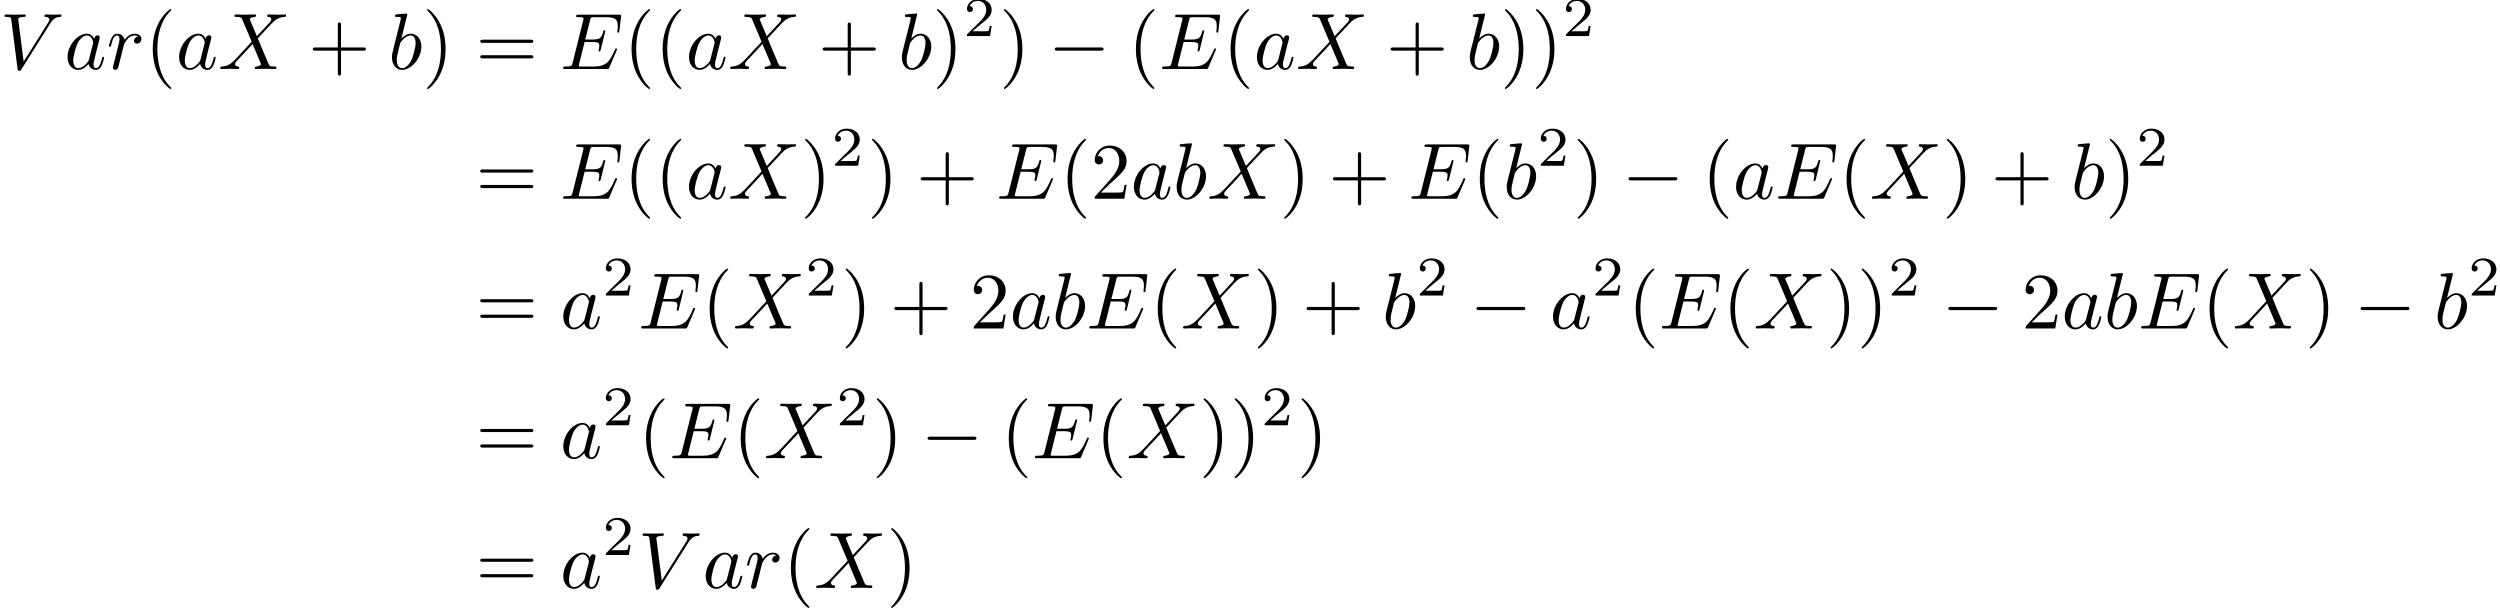 <?xml version='1.0' encoding='UTF-8'?>
<!-- This file was generated by dvisvgm 2.2 -->
<svg height='106.142pt' version='1.1' viewBox='42.925 106.505 436.492 106.142' width='436.492pt' xmlns='http://www.w3.org/2000/svg' xmlns:xlink='http://www.w3.org/1999/xlink'>
<defs>
<path d='M6.565 -2.291C6.735 -2.291 6.914 -2.291 6.914 -2.491S6.735 -2.69 6.565 -2.69H1.176C1.006 -2.69 0.827 -2.69 0.827 -2.491S1.006 -2.291 1.176 -2.291H6.565Z' id='g3-0'/>
<path d='M7.054 -2.321C7.073 -2.371 7.103 -2.441 7.103 -2.461C7.103 -2.471 7.103 -2.57 6.984 -2.57C6.894 -2.57 6.874 -2.511 6.854 -2.451C6.207 -0.976 5.838 -0.309 4.135 -0.309H2.68C2.54 -0.309 2.521 -0.309 2.461 -0.319C2.361 -0.329 2.331 -0.339 2.331 -0.418C2.331 -0.448 2.331 -0.468 2.381 -0.648L3.059 -3.367H4.045C4.892 -3.367 4.892 -3.158 4.892 -2.909C4.892 -2.839 4.892 -2.72 4.822 -2.421C4.802 -2.371 4.792 -2.341 4.792 -2.311C4.792 -2.262 4.832 -2.202 4.922 -2.202C5.001 -2.202 5.031 -2.252 5.071 -2.401L5.639 -4.732C5.639 -4.792 5.589 -4.842 5.519 -4.842C5.43 -4.842 5.41 -4.782 5.38 -4.663C5.171 -3.905 4.991 -3.676 4.075 -3.676H3.138L3.736 -6.077C3.826 -6.426 3.836 -6.466 4.274 -6.466H5.679C6.894 -6.466 7.193 -6.177 7.193 -5.36C7.193 -5.121 7.193 -5.101 7.153 -4.832C7.153 -4.772 7.143 -4.702 7.143 -4.653S7.173 -4.533 7.263 -4.533C7.372 -4.533 7.382 -4.593 7.402 -4.782L7.601 -6.506C7.631 -6.775 7.582 -6.775 7.332 -6.775H2.301C2.102 -6.775 2.002 -6.775 2.002 -6.575C2.002 -6.466 2.092 -6.466 2.281 -6.466C2.65 -6.466 2.929 -6.466 2.929 -6.286C2.929 -6.247 2.929 -6.227 2.879 -6.047L1.564 -0.777C1.465 -0.389 1.445 -0.309 0.658 -0.309C0.488 -0.309 0.379 -0.309 0.379 -0.12C0.379 0 0.468 0 0.658 0H5.828C6.057 0 6.067 -0.01 6.137 -0.169L7.054 -2.321Z' id='g4-69'/>
<path d='M6.257 -5.669C6.745 -6.446 7.163 -6.476 7.532 -6.496C7.651 -6.506 7.661 -6.675 7.661 -6.685C7.661 -6.765 7.611 -6.804 7.532 -6.804C7.273 -6.804 6.984 -6.775 6.715 -6.775C6.386 -6.775 6.047 -6.804 5.729 -6.804C5.669 -6.804 5.539 -6.804 5.539 -6.615C5.539 -6.506 5.629 -6.496 5.699 -6.496C5.968 -6.476 6.157 -6.376 6.157 -6.167C6.157 -6.017 6.007 -5.798 6.007 -5.788L2.949 -0.927L2.271 -6.197C2.271 -6.366 2.501 -6.496 2.959 -6.496C3.098 -6.496 3.208 -6.496 3.208 -6.695C3.208 -6.785 3.128 -6.804 3.068 -6.804C2.67 -6.804 2.242 -6.775 1.833 -6.775C1.654 -6.775 1.465 -6.785 1.285 -6.785S0.917 -6.804 0.747 -6.804C0.677 -6.804 0.558 -6.804 0.558 -6.615C0.558 -6.496 0.648 -6.496 0.807 -6.496C1.365 -6.496 1.375 -6.406 1.405 -6.157L2.192 -0.01C2.222 0.189 2.262 0.219 2.391 0.219C2.55 0.219 2.59 0.169 2.67 0.04L6.257 -5.669Z' id='g4-86'/>
<path d='M4.832 -4.095L3.995 -6.077C3.965 -6.157 3.945 -6.197 3.945 -6.207C3.945 -6.266 4.115 -6.456 4.533 -6.496C4.633 -6.506 4.732 -6.516 4.732 -6.685C4.732 -6.804 4.613 -6.804 4.583 -6.804C4.174 -6.804 3.746 -6.775 3.328 -6.775C3.078 -6.775 2.461 -6.804 2.212 -6.804C2.152 -6.804 2.032 -6.804 2.032 -6.605C2.032 -6.496 2.132 -6.496 2.262 -6.496C2.859 -6.496 2.919 -6.396 3.009 -6.177L4.184 -3.397L2.082 -1.136L1.953 -1.026C1.465 -0.498 0.996 -0.339 0.488 -0.309C0.359 -0.299 0.269 -0.299 0.269 -0.11C0.269 -0.1 0.269 0 0.399 0C0.697 0 1.026 -0.03 1.335 -0.03C1.704 -0.03 2.092 0 2.451 0C2.511 0 2.63 0 2.63 -0.199C2.63 -0.299 2.531 -0.309 2.511 -0.309C2.421 -0.319 2.112 -0.339 2.112 -0.618C2.112 -0.777 2.262 -0.936 2.381 -1.066L3.397 -2.142L4.294 -3.118L5.3 -0.737C5.34 -0.628 5.35 -0.618 5.35 -0.598C5.35 -0.518 5.161 -0.349 4.772 -0.309C4.663 -0.299 4.573 -0.289 4.573 -0.12C4.573 0 4.682 0 4.722 0C5.001 0 5.699 -0.03 5.978 -0.03C6.227 -0.03 6.834 0 7.083 0C7.153 0 7.273 0 7.273 -0.189C7.273 -0.309 7.173 -0.309 7.093 -0.309C6.426 -0.319 6.406 -0.349 6.237 -0.747C5.848 -1.674 5.181 -3.228 4.951 -3.826C5.629 -4.523 6.675 -5.709 6.994 -5.988C7.283 -6.227 7.661 -6.466 8.259 -6.496C8.389 -6.506 8.478 -6.506 8.478 -6.695C8.478 -6.705 8.478 -6.804 8.349 -6.804C8.05 -6.804 7.721 -6.775 7.412 -6.775C7.044 -6.775 6.665 -6.804 6.306 -6.804C6.247 -6.804 6.117 -6.804 6.117 -6.605C6.117 -6.535 6.167 -6.506 6.237 -6.496C6.326 -6.486 6.635 -6.466 6.635 -6.187C6.635 -6.047 6.526 -5.918 6.446 -5.828L4.832 -4.095Z' id='g4-88'/>
<path d='M3.716 -3.766C3.537 -4.135 3.248 -4.403 2.8 -4.403C1.634 -4.403 0.399 -2.939 0.399 -1.484C0.399 -0.548 0.946 0.11 1.724 0.11C1.923 0.11 2.421 0.07 3.019 -0.638C3.098 -0.219 3.447 0.11 3.925 0.11C4.274 0.11 4.503 -0.12 4.663 -0.438C4.832 -0.797 4.961 -1.405 4.961 -1.425C4.961 -1.524 4.872 -1.524 4.842 -1.524C4.742 -1.524 4.732 -1.484 4.702 -1.345C4.533 -0.697 4.354 -0.11 3.945 -0.11C3.676 -0.11 3.646 -0.369 3.646 -0.568C3.646 -0.787 3.666 -0.867 3.776 -1.305C3.885 -1.724 3.905 -1.823 3.995 -2.202L4.354 -3.597C4.423 -3.875 4.423 -3.895 4.423 -3.935C4.423 -4.105 4.304 -4.204 4.135 -4.204C3.895 -4.204 3.746 -3.985 3.716 -3.766ZM3.068 -1.186C3.019 -1.006 3.019 -0.986 2.869 -0.817C2.431 -0.269 2.022 -0.11 1.743 -0.11C1.245 -0.11 1.106 -0.658 1.106 -1.046C1.106 -1.544 1.425 -2.77 1.654 -3.228C1.963 -3.816 2.411 -4.184 2.809 -4.184C3.457 -4.184 3.597 -3.367 3.597 -3.308S3.577 -3.188 3.567 -3.138L3.068 -1.186Z' id='g4-97'/>
<path d='M2.381 -6.804C2.381 -6.814 2.381 -6.914 2.252 -6.914C2.022 -6.914 1.295 -6.834 1.036 -6.814C0.956 -6.804 0.847 -6.795 0.847 -6.615C0.847 -6.496 0.936 -6.496 1.086 -6.496C1.564 -6.496 1.584 -6.426 1.584 -6.326C1.584 -6.257 1.494 -5.918 1.445 -5.709L0.628 -2.461C0.508 -1.963 0.468 -1.803 0.468 -1.455C0.468 -0.508 0.996 0.11 1.734 0.11C2.909 0.11 4.135 -1.375 4.135 -2.809C4.135 -3.716 3.606 -4.403 2.809 -4.403C2.351 -4.403 1.943 -4.115 1.644 -3.806L2.381 -6.804ZM1.445 -3.039C1.504 -3.258 1.504 -3.278 1.594 -3.387C2.082 -4.035 2.531 -4.184 2.79 -4.184C3.148 -4.184 3.417 -3.885 3.417 -3.248C3.417 -2.66 3.088 -1.514 2.909 -1.136C2.58 -0.468 2.122 -0.11 1.734 -0.11C1.395 -0.11 1.066 -0.379 1.066 -1.116C1.066 -1.305 1.066 -1.494 1.225 -2.122L1.445 -3.039Z' id='g4-98'/>
<path d='M0.877 -0.588C0.847 -0.438 0.787 -0.209 0.787 -0.159C0.787 0.02 0.927 0.11 1.076 0.11C1.196 0.11 1.375 0.03 1.445 -0.169C1.465 -0.209 1.803 -1.564 1.843 -1.743C1.923 -2.072 2.102 -2.77 2.162 -3.039C2.202 -3.168 2.481 -3.636 2.72 -3.856C2.8 -3.925 3.088 -4.184 3.517 -4.184C3.776 -4.184 3.925 -4.065 3.935 -4.065C3.636 -4.015 3.417 -3.776 3.417 -3.517C3.417 -3.357 3.527 -3.168 3.796 -3.168S4.344 -3.397 4.344 -3.756C4.344 -4.105 4.025 -4.403 3.517 -4.403C2.869 -4.403 2.431 -3.915 2.242 -3.636C2.162 -4.085 1.803 -4.403 1.335 -4.403C0.877 -4.403 0.687 -4.015 0.598 -3.836C0.418 -3.497 0.289 -2.899 0.289 -2.869C0.289 -2.77 0.389 -2.77 0.408 -2.77C0.508 -2.77 0.518 -2.78 0.578 -2.999C0.747 -3.706 0.946 -4.184 1.305 -4.184C1.474 -4.184 1.614 -4.105 1.614 -3.726C1.614 -3.517 1.584 -3.407 1.455 -2.889L0.877 -0.588Z' id='g4-114'/>
<path d='M3.522 -1.269H3.285C3.264 -1.116 3.194 -0.704 3.103 -0.635C3.048 -0.593 2.511 -0.593 2.413 -0.593H1.13C1.862 -1.241 2.106 -1.437 2.525 -1.764C3.041 -2.176 3.522 -2.608 3.522 -3.271C3.522 -4.115 2.783 -4.631 1.89 -4.631C1.025 -4.631 0.439 -4.024 0.439 -3.382C0.439 -3.027 0.739 -2.992 0.809 -2.992C0.976 -2.992 1.179 -3.11 1.179 -3.361C1.179 -3.487 1.13 -3.731 0.767 -3.731C0.983 -4.226 1.458 -4.38 1.785 -4.38C2.483 -4.38 2.845 -3.836 2.845 -3.271C2.845 -2.664 2.413 -2.183 2.19 -1.932L0.509 -0.272C0.439 -0.209 0.439 -0.195 0.439 0H3.313L3.522 -1.269Z' id='g7-50'/>
<path d='M3.298 2.391C3.298 2.361 3.298 2.341 3.128 2.172C1.883 0.917 1.564 -0.966 1.564 -2.491C1.564 -4.224 1.943 -5.958 3.168 -7.203C3.298 -7.323 3.298 -7.342 3.298 -7.372C3.298 -7.442 3.258 -7.472 3.198 -7.472C3.098 -7.472 2.202 -6.795 1.614 -5.529C1.106 -4.433 0.986 -3.328 0.986 -2.491C0.986 -1.714 1.096 -0.508 1.644 0.618C2.242 1.843 3.098 2.491 3.198 2.491C3.258 2.491 3.298 2.461 3.298 2.391Z' id='g6-40'/>
<path d='M2.879 -2.491C2.879 -3.268 2.77 -4.473 2.222 -5.599C1.624 -6.824 0.767 -7.472 0.667 -7.472C0.608 -7.472 0.568 -7.432 0.568 -7.372C0.568 -7.342 0.568 -7.323 0.757 -7.143C1.734 -6.157 2.301 -4.573 2.301 -2.491C2.301 -0.787 1.933 0.966 0.697 2.222C0.568 2.341 0.568 2.361 0.568 2.391C0.568 2.451 0.608 2.491 0.667 2.491C0.767 2.491 1.664 1.813 2.252 0.548C2.76 -0.548 2.879 -1.654 2.879 -2.491Z' id='g6-41'/>
<path d='M4.075 -2.291H6.854C6.994 -2.291 7.183 -2.291 7.183 -2.491S6.994 -2.69 6.854 -2.69H4.075V-5.479C4.075 -5.619 4.075 -5.808 3.875 -5.808S3.676 -5.619 3.676 -5.479V-2.69H0.887C0.747 -2.69 0.558 -2.69 0.558 -2.491S0.747 -2.291 0.887 -2.291H3.676V0.498C3.676 0.638 3.676 0.827 3.875 0.827S4.075 0.638 4.075 0.498V-2.291Z' id='g6-43'/>
<path d='M1.265 -0.767L2.321 -1.793C3.875 -3.168 4.473 -3.706 4.473 -4.702C4.473 -5.838 3.577 -6.635 2.361 -6.635C1.235 -6.635 0.498 -5.719 0.498 -4.832C0.498 -4.274 0.996 -4.274 1.026 -4.274C1.196 -4.274 1.544 -4.394 1.544 -4.802C1.544 -5.061 1.365 -5.32 1.016 -5.32C0.936 -5.32 0.917 -5.32 0.887 -5.31C1.116 -5.958 1.654 -6.326 2.232 -6.326C3.138 -6.326 3.567 -5.519 3.567 -4.702C3.567 -3.905 3.068 -3.118 2.521 -2.501L0.608 -0.369C0.498 -0.259 0.498 -0.239 0.498 0H4.194L4.473 -1.734H4.224C4.174 -1.435 4.105 -0.996 4.005 -0.847C3.935 -0.767 3.278 -0.767 3.059 -0.767H1.265Z' id='g6-50'/>
<path d='M6.844 -3.258C6.994 -3.258 7.183 -3.258 7.183 -3.457S6.994 -3.656 6.854 -3.656H0.887C0.747 -3.656 0.558 -3.656 0.558 -3.457S0.747 -3.258 0.897 -3.258H6.844ZM6.854 -1.325C6.994 -1.325 7.183 -1.325 7.183 -1.524S6.994 -1.724 6.844 -1.724H0.897C0.747 -1.724 0.558 -1.724 0.558 -1.524S0.747 -1.325 0.887 -1.325H6.854Z' id='g6-61'/>
</defs>
<g id='page1' transform='matrix(1.4 0 0 1.4 0 0)'>
<use x='30.661' xlink:href='#g4-86' y='84.682'/>
<use x='38.686' xlink:href='#g4-97' y='84.682'/>
<use x='43.952' xlink:href='#g4-114' y='84.682'/>
<use x='48.724' xlink:href='#g6-40' y='84.682'/>
<use x='52.598' xlink:href='#g4-97' y='84.682'/>
<use x='57.864' xlink:href='#g4-88' y='84.682'/>
<use x='69.114' xlink:href='#g6-43' y='84.682'/>
<use x='79.076' xlink:href='#g4-98' y='84.682'/>
<use x='83.352' xlink:href='#g6-41' y='84.682'/>
<use x='89.994' xlink:href='#g6-61' y='84.682'/>
<use x='100.51' xlink:href='#g4-69' y='84.682'/>
<use x='108.438' xlink:href='#g6-40' y='84.682'/>
<use x='112.313' xlink:href='#g6-40' y='84.682'/>
<use x='116.187' xlink:href='#g4-97' y='84.682'/>
<use x='121.453' xlink:href='#g4-88' y='84.682'/>
<use x='132.703' xlink:href='#g6-43' y='84.682'/>
<use x='142.665' xlink:href='#g4-98' y='84.682'/>
<use x='146.941' xlink:href='#g6-41' y='84.682'/>
<use x='150.815' xlink:href='#g7-50' y='80.569'/>
<use x='155.285' xlink:href='#g6-41' y='84.682'/>
<use x='161.373' xlink:href='#g3-0' y='84.682'/>
<use x='171.335' xlink:href='#g6-40' y='84.682'/>
<use x='175.21' xlink:href='#g4-69' y='84.682'/>
<use x='183.138' xlink:href='#g6-40' y='84.682'/>
<use x='187.013' xlink:href='#g4-97' y='84.682'/>
<use x='192.279' xlink:href='#g4-88' y='84.682'/>
<use x='203.528' xlink:href='#g6-43' y='84.682'/>
<use x='213.491' xlink:href='#g4-98' y='84.682'/>
<use x='217.767' xlink:href='#g6-41' y='84.682'/>
<use x='221.641' xlink:href='#g6-41' y='84.682'/>
<use x='225.515' xlink:href='#g7-50' y='80.569'/>
<use x='89.994' xlink:href='#g6-61' y='100.862'/>
<use x='100.51' xlink:href='#g4-69' y='100.862'/>
<use x='108.438' xlink:href='#g6-40' y='100.862'/>
<use x='112.313' xlink:href='#g6-40' y='100.862'/>
<use x='116.187' xlink:href='#g4-97' y='100.862'/>
<use x='121.453' xlink:href='#g4-88' y='100.862'/>
<use x='130.489' xlink:href='#g6-41' y='100.862'/>
<use x='134.363' xlink:href='#g7-50' y='96.748'/>
<use x='138.833' xlink:href='#g6-41' y='100.862'/>
<use x='144.921' xlink:href='#g6-43' y='100.862'/>
<use x='154.883' xlink:href='#g4-69' y='100.862'/>
<use x='162.812' xlink:href='#g6-40' y='100.862'/>
<use x='166.686' xlink:href='#g6-50' y='100.862'/>
<use x='171.668' xlink:href='#g4-97' y='100.862'/>
<use x='176.934' xlink:href='#g4-98' y='100.862'/>
<use x='181.209' xlink:href='#g4-88' y='100.862'/>
<use x='190.245' xlink:href='#g6-41' y='100.862'/>
<use x='196.333' xlink:href='#g6-43' y='100.862'/>
<use x='206.296' xlink:href='#g4-69' y='100.862'/>
<use x='214.224' xlink:href='#g6-40' y='100.862'/>
<use x='218.099' xlink:href='#g4-98' y='100.862'/>
<use x='222.374' xlink:href='#g7-50' y='96.748'/>
<use x='226.844' xlink:href='#g6-41' y='100.862'/>
<use x='232.932' xlink:href='#g3-0' y='100.862'/>
<use x='242.895' xlink:href='#g6-40' y='100.862'/>
<use x='246.769' xlink:href='#g4-97' y='100.862'/>
<use x='252.035' xlink:href='#g4-69' y='100.862'/>
<use x='259.964' xlink:href='#g6-40' y='100.862'/>
<use x='263.838' xlink:href='#g4-88' y='100.862'/>
<use x='272.874' xlink:href='#g6-41' y='100.862'/>
<use x='278.962' xlink:href='#g6-43' y='100.862'/>
<use x='288.925' xlink:href='#g4-98' y='100.862'/>
<use x='293.2' xlink:href='#g6-41' y='100.862'/>
<use x='297.075' xlink:href='#g7-50' y='96.748'/>
<use x='89.994' xlink:href='#g6-61' y='117.041'/>
<use x='100.51' xlink:href='#g4-97' y='117.041'/>
<use x='105.776' xlink:href='#g7-50' y='112.928'/>
<use x='110.245' xlink:href='#g4-69' y='117.041'/>
<use x='118.174' xlink:href='#g6-40' y='117.041'/>
<use x='122.048' xlink:href='#g4-88' y='117.041'/>
<use x='131.084' xlink:href='#g7-50' y='112.928'/>
<use x='135.553' xlink:href='#g6-41' y='117.041'/>
<use x='141.641' xlink:href='#g6-43' y='117.041'/>
<use x='151.604' xlink:href='#g6-50' y='117.041'/>
<use x='156.585' xlink:href='#g4-97' y='117.041'/>
<use x='161.851' xlink:href='#g4-98' y='117.041'/>
<use x='166.127' xlink:href='#g4-69' y='117.041'/>
<use x='174.056' xlink:href='#g6-40' y='117.041'/>
<use x='177.93' xlink:href='#g4-88' y='117.041'/>
<use x='186.966' xlink:href='#g6-41' y='117.041'/>
<use x='193.054' xlink:href='#g6-43' y='117.041'/>
<use x='203.017' xlink:href='#g4-98' y='117.041'/>
<use x='207.292' xlink:href='#g7-50' y='112.928'/>
<use x='213.975' xlink:href='#g3-0' y='117.041'/>
<use x='223.938' xlink:href='#g4-97' y='117.041'/>
<use x='229.204' xlink:href='#g7-50' y='112.928'/>
<use x='233.674' xlink:href='#g6-40' y='117.041'/>
<use x='237.548' xlink:href='#g4-69' y='117.041'/>
<use x='245.476' xlink:href='#g6-40' y='117.041'/>
<use x='249.351' xlink:href='#g4-88' y='117.041'/>
<use x='258.386' xlink:href='#g6-41' y='117.041'/>
<use x='262.261' xlink:href='#g6-41' y='117.041'/>
<use x='266.135' xlink:href='#g7-50' y='112.928'/>
<use x='272.818' xlink:href='#g3-0' y='117.041'/>
<use x='282.781' xlink:href='#g6-50' y='117.041'/>
<use x='287.762' xlink:href='#g4-97' y='117.041'/>
<use x='293.028' xlink:href='#g4-98' y='117.041'/>
<use x='297.304' xlink:href='#g4-69' y='117.041'/>
<use x='305.233' xlink:href='#g6-40' y='117.041'/>
<use x='309.107' xlink:href='#g4-88' y='117.041'/>
<use x='318.143' xlink:href='#g6-41' y='117.041'/>
<use x='324.231' xlink:href='#g3-0' y='117.041'/>
<use x='334.194' xlink:href='#g4-98' y='117.041'/>
<use x='338.469' xlink:href='#g7-50' y='112.928'/>
<use x='89.994' xlink:href='#g6-61' y='133.221'/>
<use x='100.51' xlink:href='#g4-97' y='133.221'/>
<use x='105.776' xlink:href='#g7-50' y='129.107'/>
<use x='110.245' xlink:href='#g6-40' y='133.221'/>
<use x='114.12' xlink:href='#g4-69' y='133.221'/>
<use x='122.048' xlink:href='#g6-40' y='133.221'/>
<use x='125.923' xlink:href='#g4-88' y='133.221'/>
<use x='134.958' xlink:href='#g7-50' y='129.107'/>
<use x='139.428' xlink:href='#g6-41' y='133.221'/>
<use x='145.516' xlink:href='#g3-0' y='133.221'/>
<use x='155.478' xlink:href='#g6-40' y='133.221'/>
<use x='159.353' xlink:href='#g4-69' y='133.221'/>
<use x='167.281' xlink:href='#g6-40' y='133.221'/>
<use x='171.156' xlink:href='#g4-88' y='133.221'/>
<use x='180.191' xlink:href='#g6-41' y='133.221'/>
<use x='184.066' xlink:href='#g6-41' y='133.221'/>
<use x='187.94' xlink:href='#g7-50' y='129.107'/>
<use x='192.409' xlink:href='#g6-41' y='133.221'/>
<use x='89.994' xlink:href='#g6-61' y='149.4'/>
<use x='100.51' xlink:href='#g4-97' y='149.4'/>
<use x='105.776' xlink:href='#g7-50' y='145.287'/>
<use x='110.245' xlink:href='#g4-86' y='149.4'/>
<use x='118.271' xlink:href='#g4-97' y='149.4'/>
<use x='123.537' xlink:href='#g4-114' y='149.4'/>
<use x='128.308' xlink:href='#g6-40' y='149.4'/>
<use x='132.183' xlink:href='#g4-88' y='149.4'/>
<use x='141.218' xlink:href='#g6-41' y='149.4'/>
</g>
</svg>
